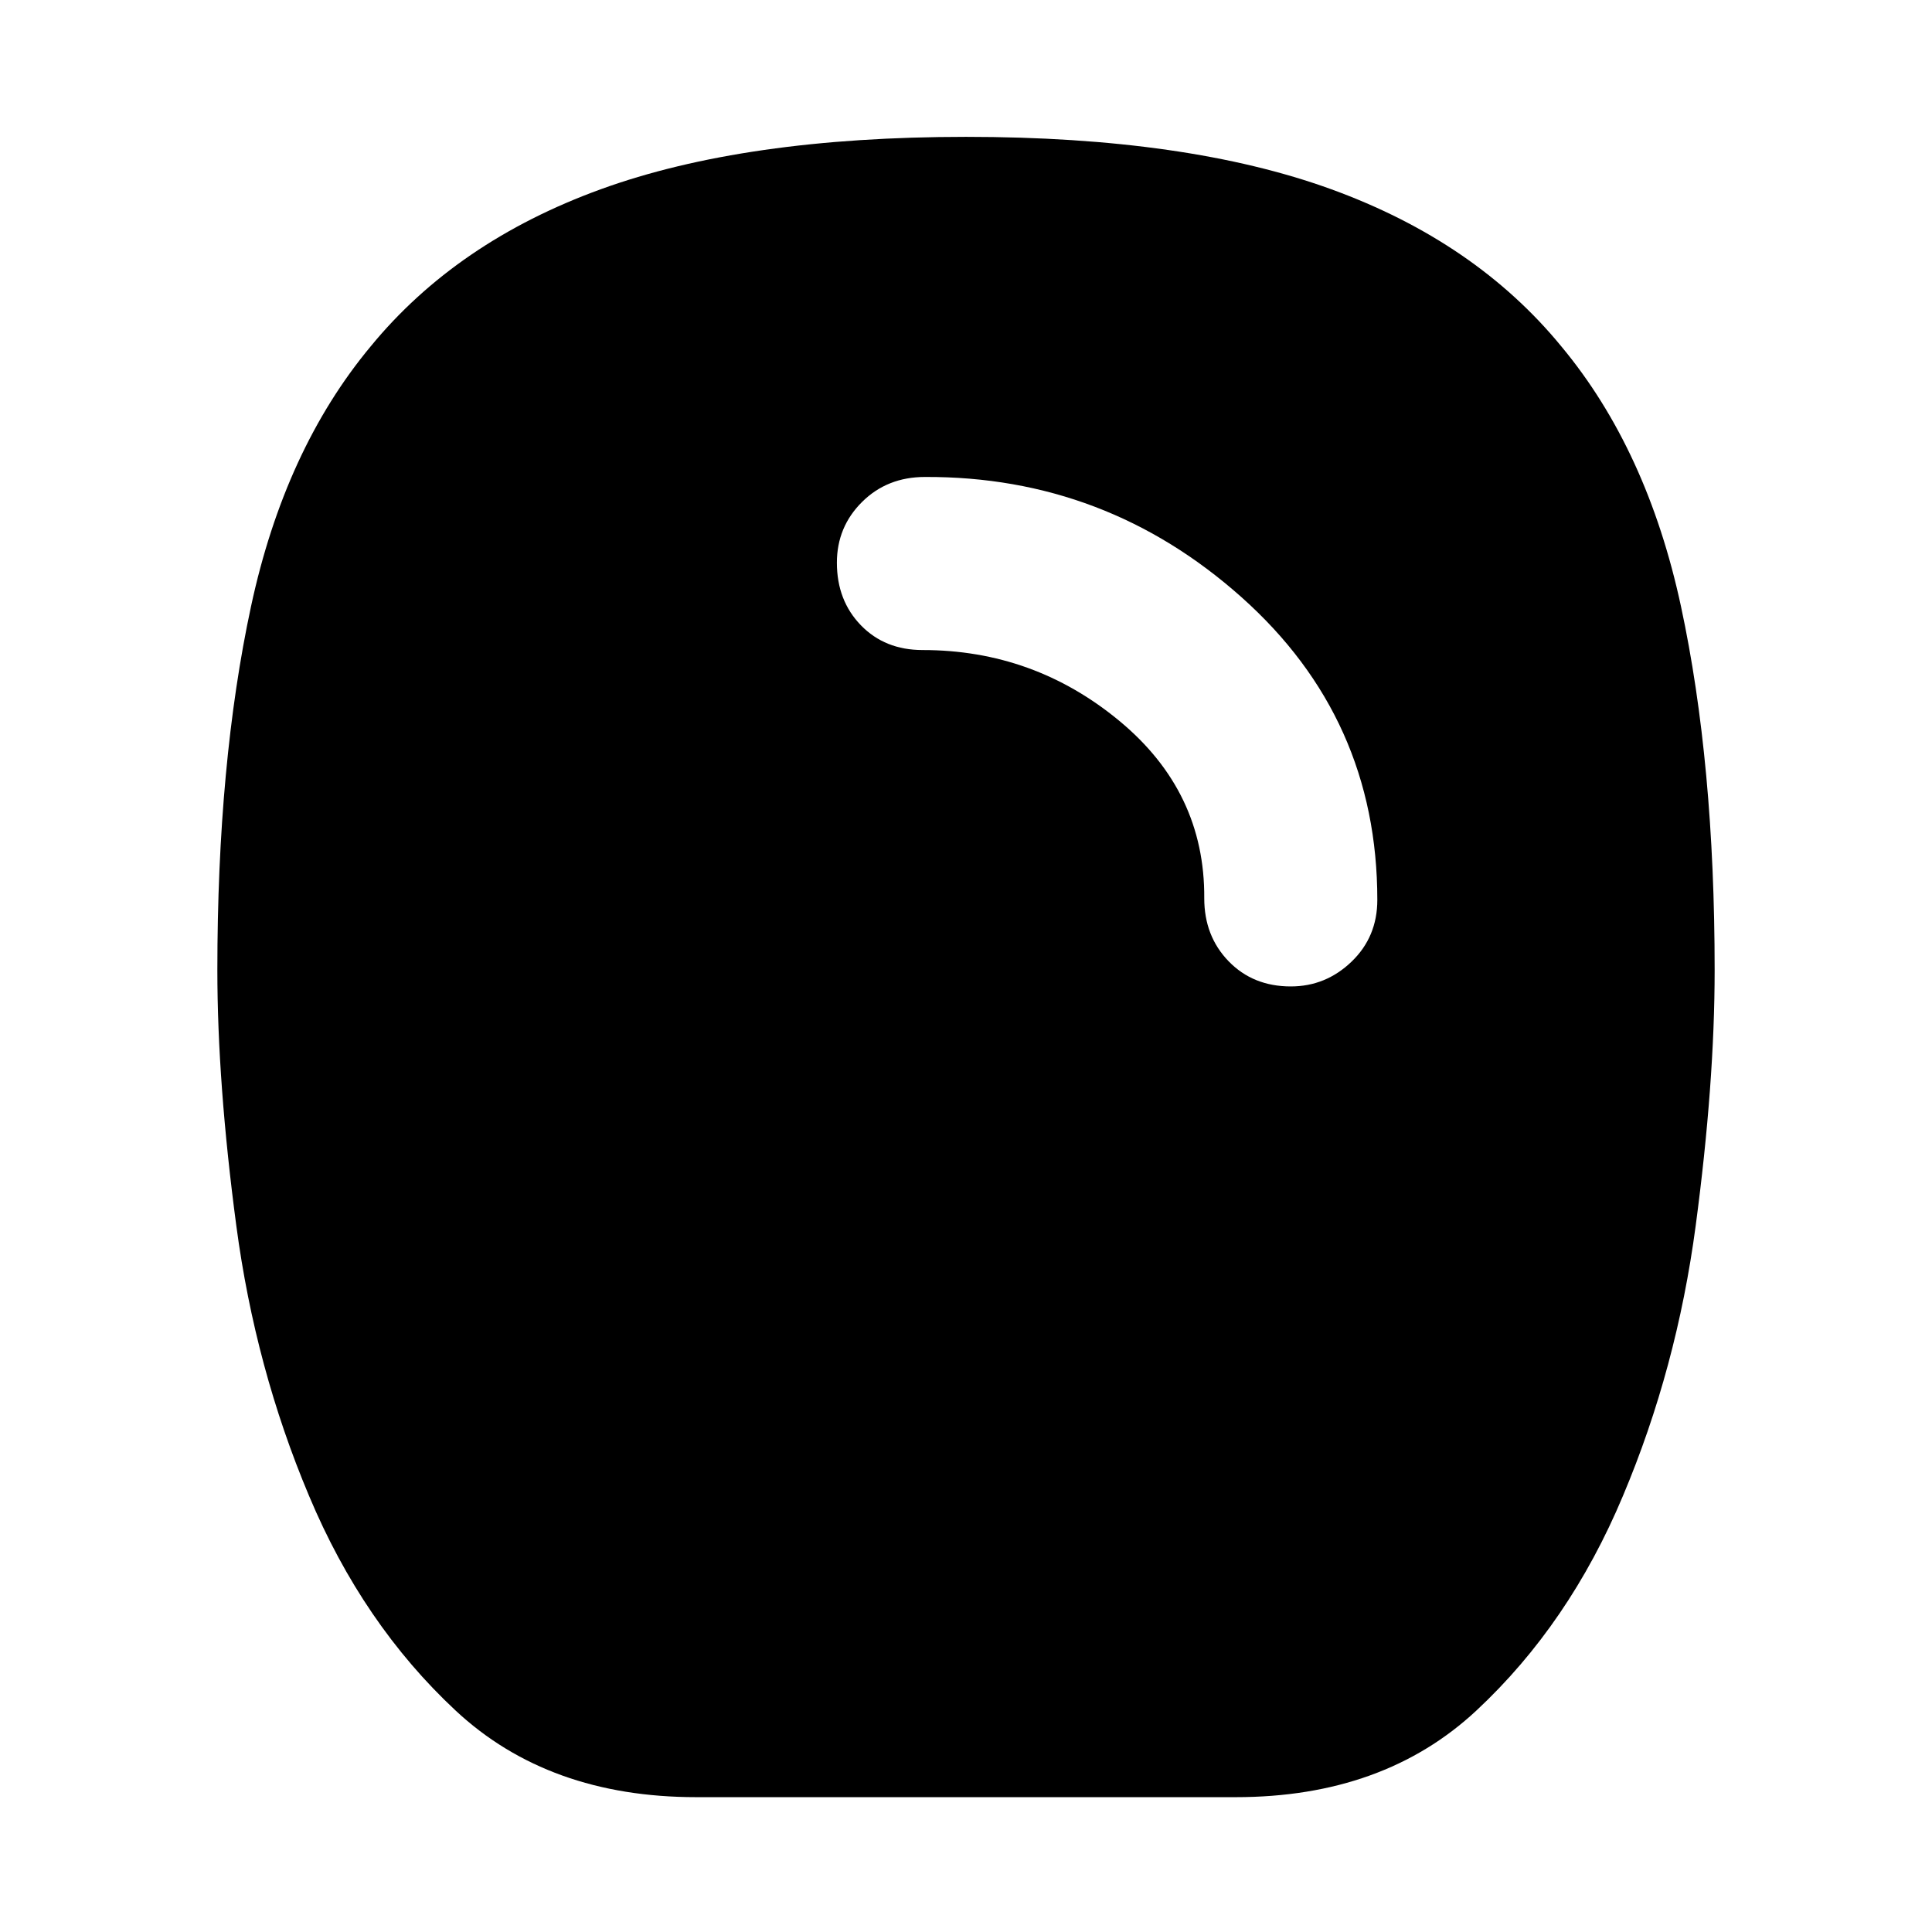 <svg xmlns="http://www.w3.org/2000/svg" height="24" viewBox="0 -960 960 960" width="24"><path d="M346-67.001q-73.461 0-119.615-43.039-46.153-43.038-72.845-106.73-26.692-63.308-36.116-134.154-9.423-70.846-9.423-127.076 0-102.846 16.731-180.692 16.731-77.845 59.423-129.153 42.692-52.077 114.346-78.115Q370.154-891.999 480-891.999q109.846 0 181.499 26.039 71.654 26.038 114.346 78.115 42.692 51.308 59.423 129.153Q851.999-580.846 851.999-478q0 56.23-9.423 127.076-9.424 70.846-36.116 134.154-26.692 63.692-72.845 106.73Q687.461-67.001 614-67.001H346Zm295.385-402.847q17.384 0 30.191-12.307 12.808-12.308 12.808-30.692 0-90.23-67.462-150.384-67.461-60.153-157.307-59.768-18.769 0-31.269 12.423-12.5 12.422-12.5 30.191 0 18.769 11.923 31.077 11.923 12.307 30.692 12.307 55.231 0 97.77 35.231 42.539 35.231 42.154 88.154 0 18.769 12.116 31.269 12.115 12.499 30.884 12.499Z"/></svg>